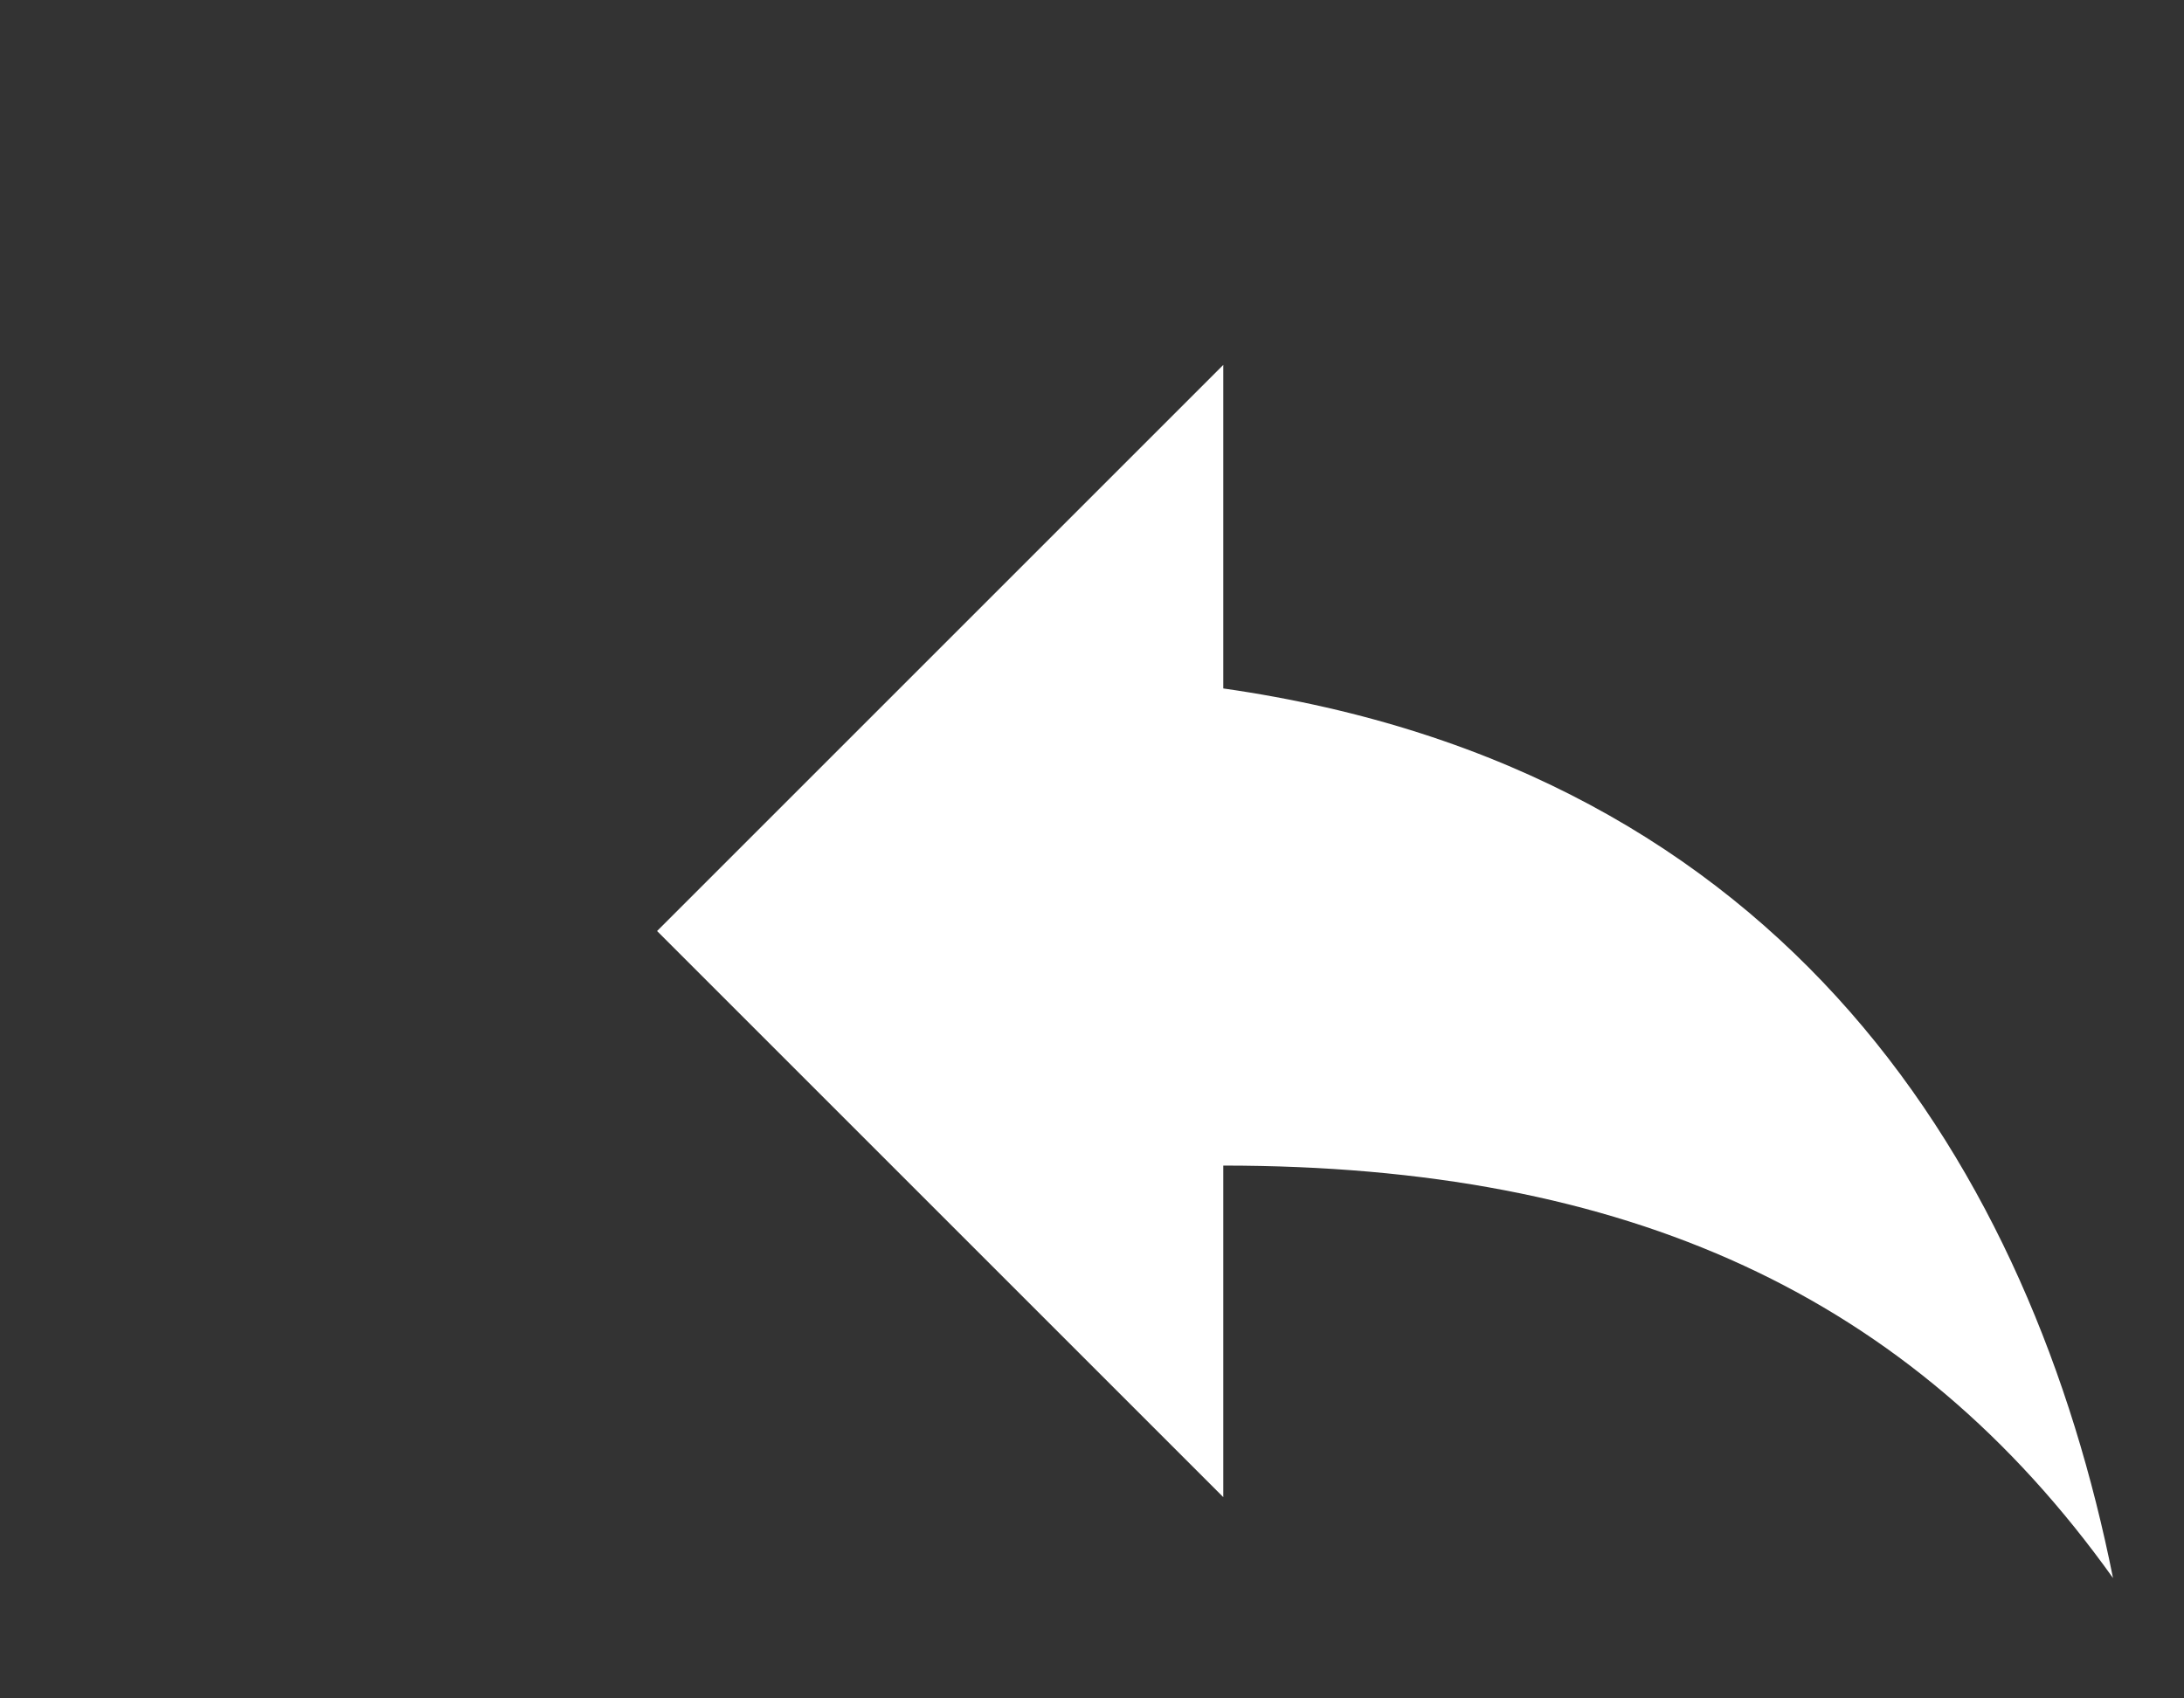 <?xml version="1.0" encoding="UTF-8" standalone="no"?>
<svg
   xmlns:dc="http://purl.org/dc/elements/1.1/"
   xmlns:cc="http://creativecommons.org/ns#"
   xmlns:rdf="http://www.w3.org/1999/02/22-rdf-syntax-ns#"
   xmlns:svg="http://www.w3.org/2000/svg"
   xmlns="http://www.w3.org/2000/svg"
   xmlns:sodipodi="http://sodipodi.sourceforge.net/DTD/sodipodi-0.dtd"
   xmlns:inkscape="http://www.inkscape.org/namespaces/inkscape"
   id="libre-restore"
   viewBox="0 0 18 14"
   version="1.1"
   inkscape:version="0.91 r13725"
   sodipodi:docname="libre-restore-pressed.svg"
   inkscape:export-filename="/Users/aferrero/Projects/Photoflow/Git/Default/PhotoFlow/icons/libre-restore-pressed.png"
   inkscape:export-xdpi="102.86"
   inkscape:export-ydpi="102.86"
   width="18"
   height="14">
  <rect x="0" y="0" width="18" height="14" fill="#333333" stroke="none"/>
  <defs
     id="defs7" />
  <sodipodi:namedview
     pagecolor="#ffffff"
     bordercolor="#666666"
     borderopacity="1"
     objecttolerance="10"
     gridtolerance="10"
     guidetolerance="10"
     inkscape:pageopacity="0"
     inkscape:pageshadow="2"
     inkscape:window-width="1280"
     inkscape:window-height="751"
     id="namedview5"
     showgrid="true"
     inkscape:zoom="16.857143"
     inkscape:cx="7"
     inkscape:cy="7"
     inkscape:window-x="0"
     inkscape:window-y="1"
     inkscape:window-maximized="1"
     inkscape:current-layer="libre-restore">
    <inkscape:grid
       type="xygrid"
       id="grid4156" />
  </sodipodi:namedview>
  <path
     d="m 5.415,7.675 4.667,-4.667 0,2.667 c 4.667,0.667 6.667,4 7.333,7.333 -1.667,-2.333 -4,-3.4 -7.333,-3.4 l 0,2.733 -4.667,-4.667 z"
     id="path3"
     style="fill:#ffffff;fill-opacity:1"
     inkscape:connector-curvature="0" />
</svg>
